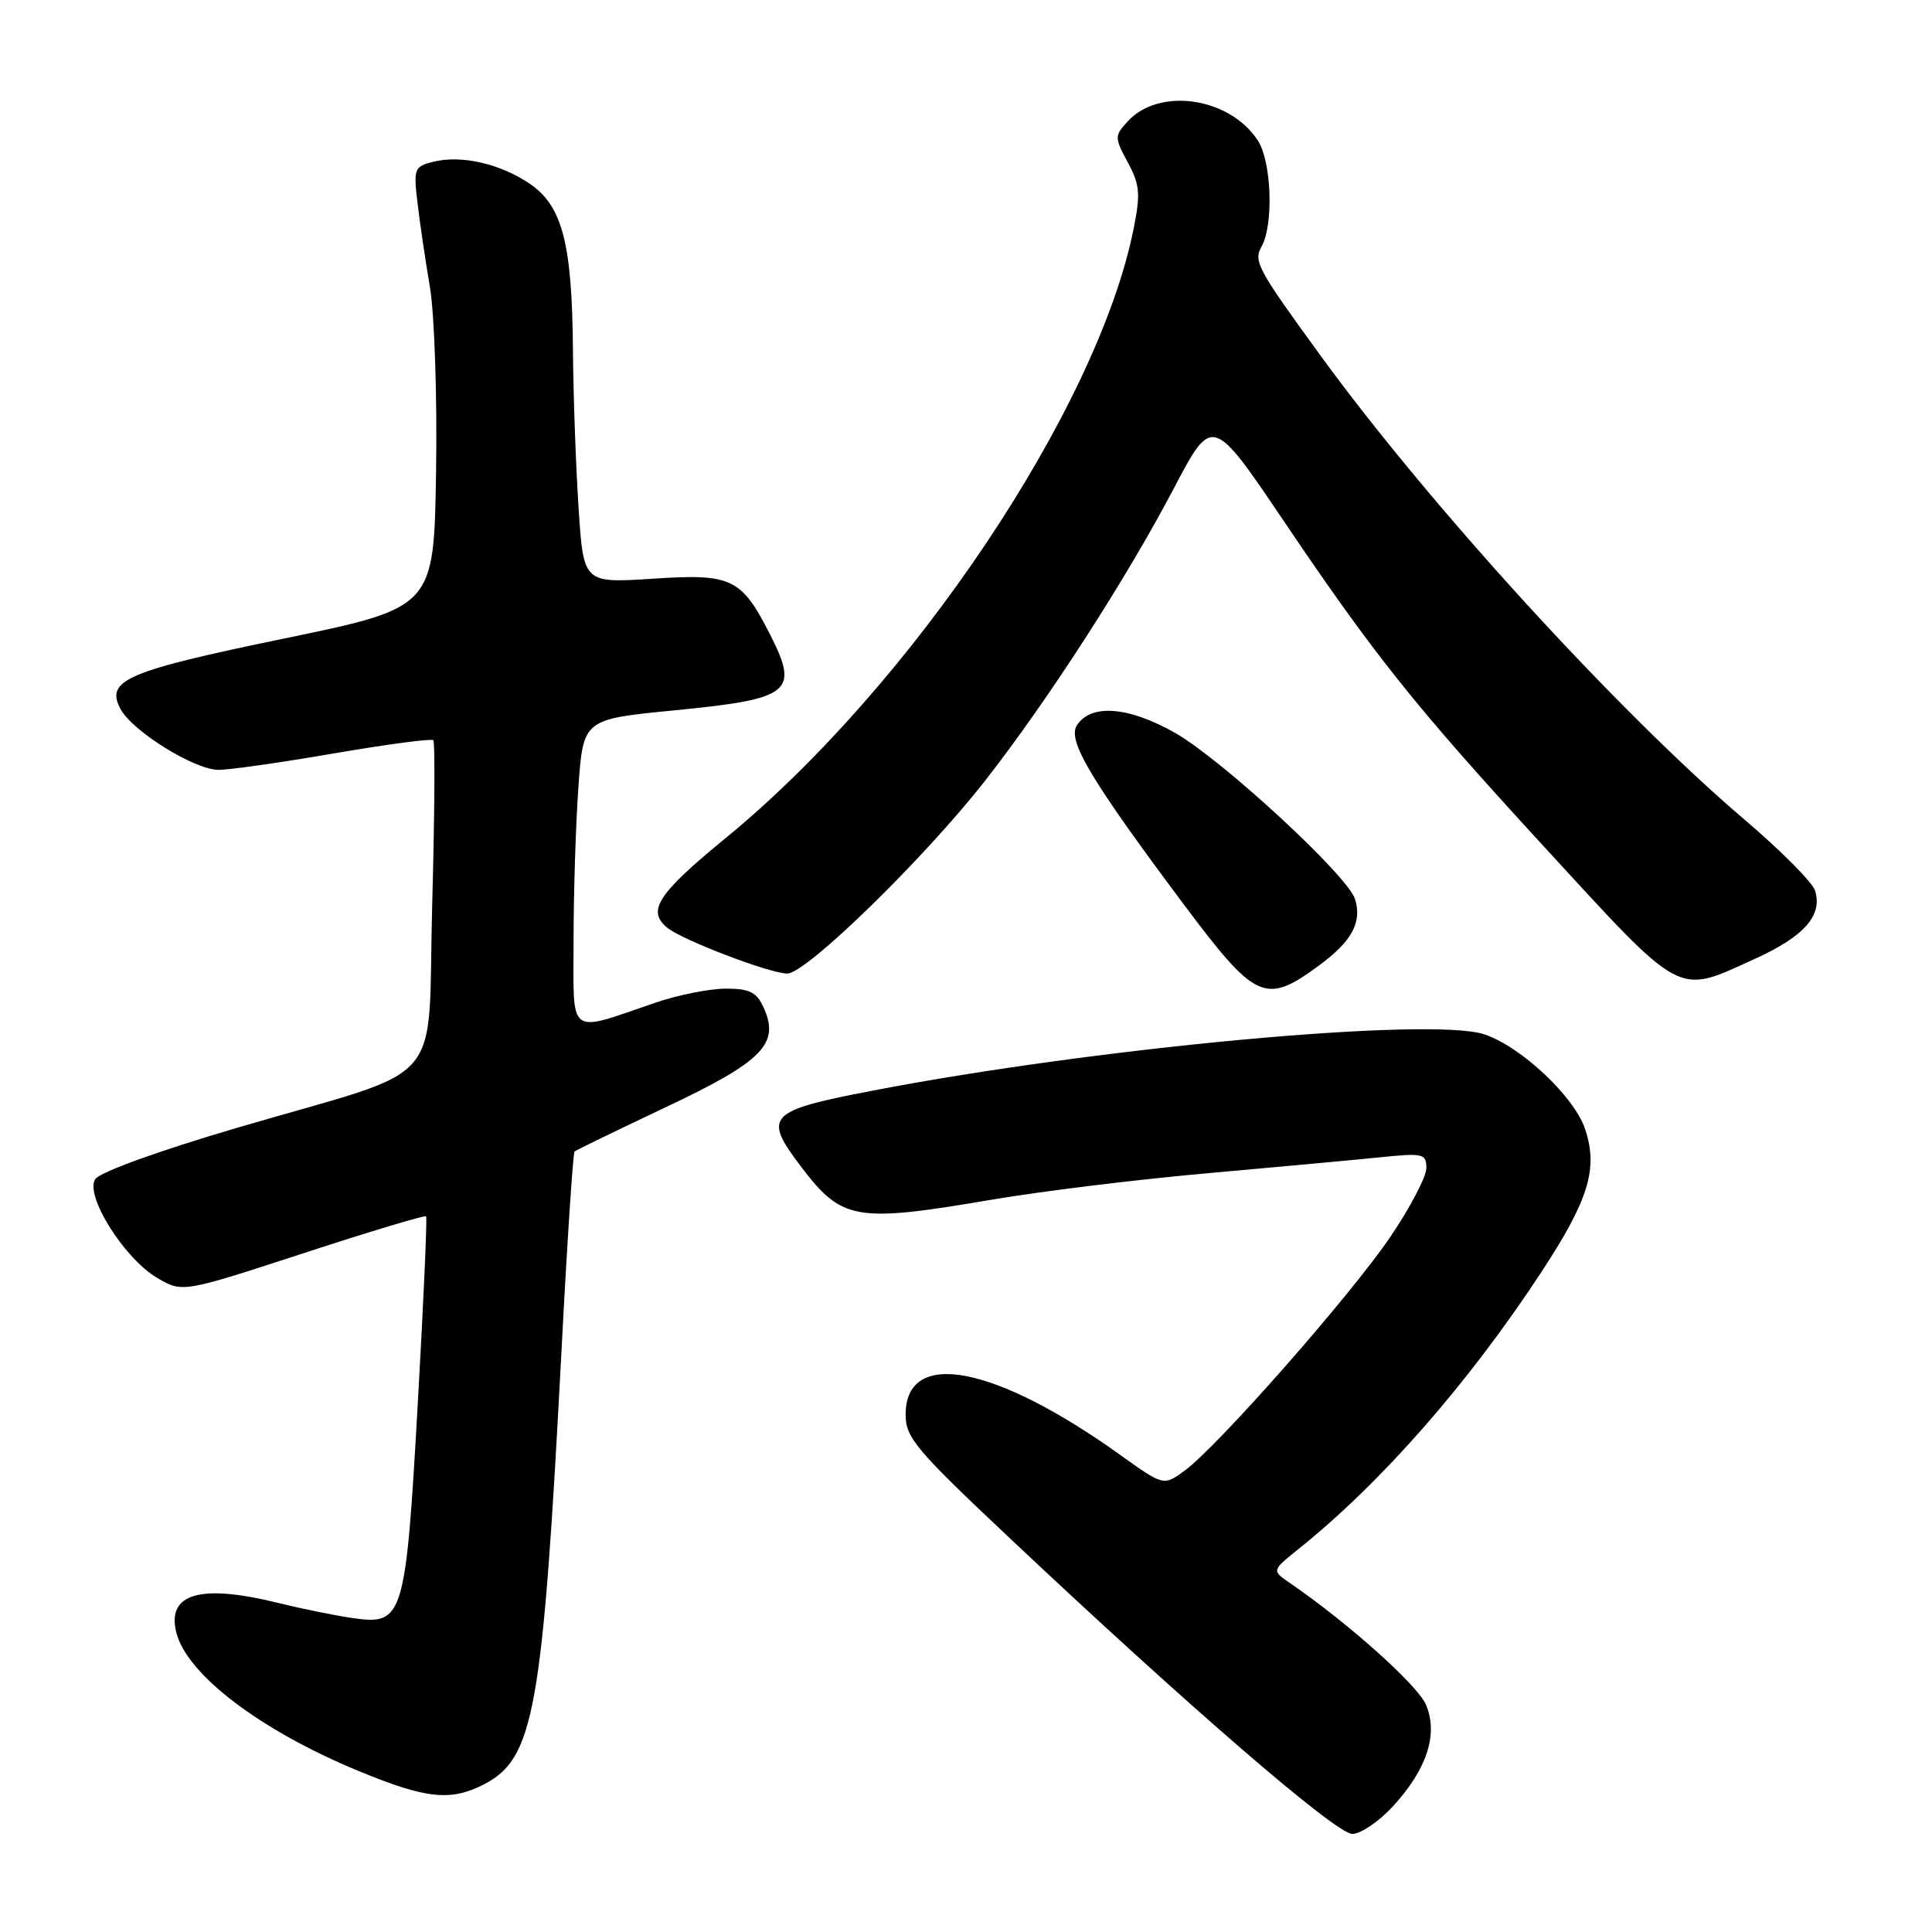 <?xml version="1.0" encoding="UTF-8" standalone="no"?>
<!DOCTYPE svg PUBLIC "-//W3C//DTD SVG 1.1//EN" "http://www.w3.org/Graphics/SVG/1.1/DTD/svg11.dtd" >
<svg xmlns="http://www.w3.org/2000/svg" xmlns:xlink="http://www.w3.org/1999/xlink" version="1.1" viewBox="0 0 256 256">
 <g >
 <path fill="currentColor"
d=" M 184.59 239.33 C 189.08 234.42 190.58 229.82 188.97 225.92 C 187.90 223.34 178.66 215.07 170.98 209.80 C 168.50 208.11 168.50 208.11 172.00 205.30 C 182.98 196.51 194.46 183.43 204.15 168.69 C 210.51 159.01 211.78 154.90 210.05 149.65 C 208.62 145.32 201.55 138.67 196.66 137.05 C 189.57 134.71 145.24 138.80 115.50 144.54 C 101.73 147.19 101.08 147.89 106.07 154.49 C 111.56 161.74 113.28 162.05 131.50 158.95 C 138.10 157.83 150.93 156.26 160.00 155.46 C 169.07 154.65 179.31 153.71 182.75 153.36 C 188.60 152.76 189.00 152.85 189.00 154.79 C 189.00 155.92 186.86 160.00 184.25 163.86 C 179.02 171.58 161.47 191.54 157.02 194.83 C 154.20 196.91 154.20 196.91 148.50 192.83 C 131.77 180.84 120.00 178.62 120.00 187.45 C 120.00 190.49 121.35 192.10 133.75 203.77 C 157.57 226.21 177.02 243.00 179.18 243.00 C 180.31 243.00 182.74 241.35 184.59 239.33 Z  M 64.14 236.43 C 70.77 233.00 71.90 226.69 74.39 179.20 C 75.14 164.74 75.93 152.76 76.13 152.58 C 76.33 152.40 81.78 149.76 88.24 146.70 C 101.10 140.62 103.37 138.30 101.18 133.50 C 100.25 131.46 99.33 131.00 96.18 131.00 C 94.05 131.00 89.88 131.83 86.91 132.84 C 75.07 136.88 76.00 137.58 76.00 124.67 C 76.00 118.42 76.29 109.26 76.64 104.31 C 77.28 95.31 77.28 95.31 89.31 94.13 C 104.86 92.61 105.95 91.74 102.00 84.00 C 98.23 76.60 96.93 75.99 86.51 76.68 C 77.32 77.28 77.32 77.28 76.67 67.39 C 76.31 61.95 75.97 52.55 75.92 46.50 C 75.81 32.21 74.52 27.25 70.14 24.31 C 66.20 21.66 61.08 20.51 57.38 21.44 C 54.90 22.06 54.79 22.37 55.31 26.80 C 55.61 29.38 56.35 34.42 56.96 38.00 C 57.57 41.61 57.94 52.50 57.78 62.50 C 57.50 80.50 57.50 80.50 37.69 84.60 C 16.67 88.94 13.93 90.13 15.97 93.95 C 17.54 96.89 25.77 102.00 28.95 102.01 C 30.35 102.02 37.23 101.04 44.24 99.83 C 51.25 98.63 57.18 97.84 57.42 98.08 C 57.66 98.32 57.59 108.10 57.27 119.81 C 56.59 144.71 59.69 141.14 31.55 149.40 C 20.97 152.51 13.20 155.32 12.61 156.26 C 11.23 158.45 16.48 166.79 20.85 169.34 C 24.18 171.29 24.18 171.29 40.18 166.07 C 48.98 163.19 56.31 160.99 56.46 161.17 C 56.62 161.35 56.12 172.50 55.36 185.94 C 53.75 214.41 53.46 215.38 46.72 214.40 C 44.40 214.07 39.96 213.16 36.86 212.40 C 26.54 209.84 22.07 211.14 23.36 216.31 C 24.76 221.89 34.50 229.29 47.50 234.66 C 56.47 238.37 59.72 238.71 64.14 236.43 Z  M 174.75 127.95 C 179.15 124.72 180.51 122.19 179.54 119.11 C 178.56 116.02 161.96 100.69 155.77 97.15 C 149.55 93.60 144.51 93.21 142.68 96.14 C 141.42 98.14 144.57 103.40 156.79 119.75 C 166.39 132.58 167.66 133.17 174.75 127.95 Z  M 232.43 127.10 C 239.08 124.09 241.55 121.30 240.49 117.98 C 240.15 116.91 235.97 112.70 231.19 108.63 C 214.48 94.41 189.43 66.99 174.89 47.00 C 166.62 35.64 166.07 34.62 167.16 32.68 C 168.79 29.77 168.49 21.39 166.66 18.60 C 162.89 12.86 153.56 11.52 149.39 16.12 C 147.67 18.02 147.67 18.23 149.44 21.52 C 151.04 24.49 151.14 25.67 150.20 30.36 C 145.43 54.09 120.85 90.80 96.21 111.00 C 87.16 118.42 85.68 120.66 88.39 122.91 C 90.37 124.55 102.01 129.00 104.32 129.00 C 106.83 129.00 122.39 113.83 130.49 103.50 C 138.78 92.91 149.19 76.79 155.52 64.75 C 160.64 55.00 160.64 55.00 170.25 69.25 C 182.12 86.83 187.52 93.59 204.30 111.87 C 223.20 132.44 222.04 131.81 232.43 127.10 Z "/>
</g>
</svg>